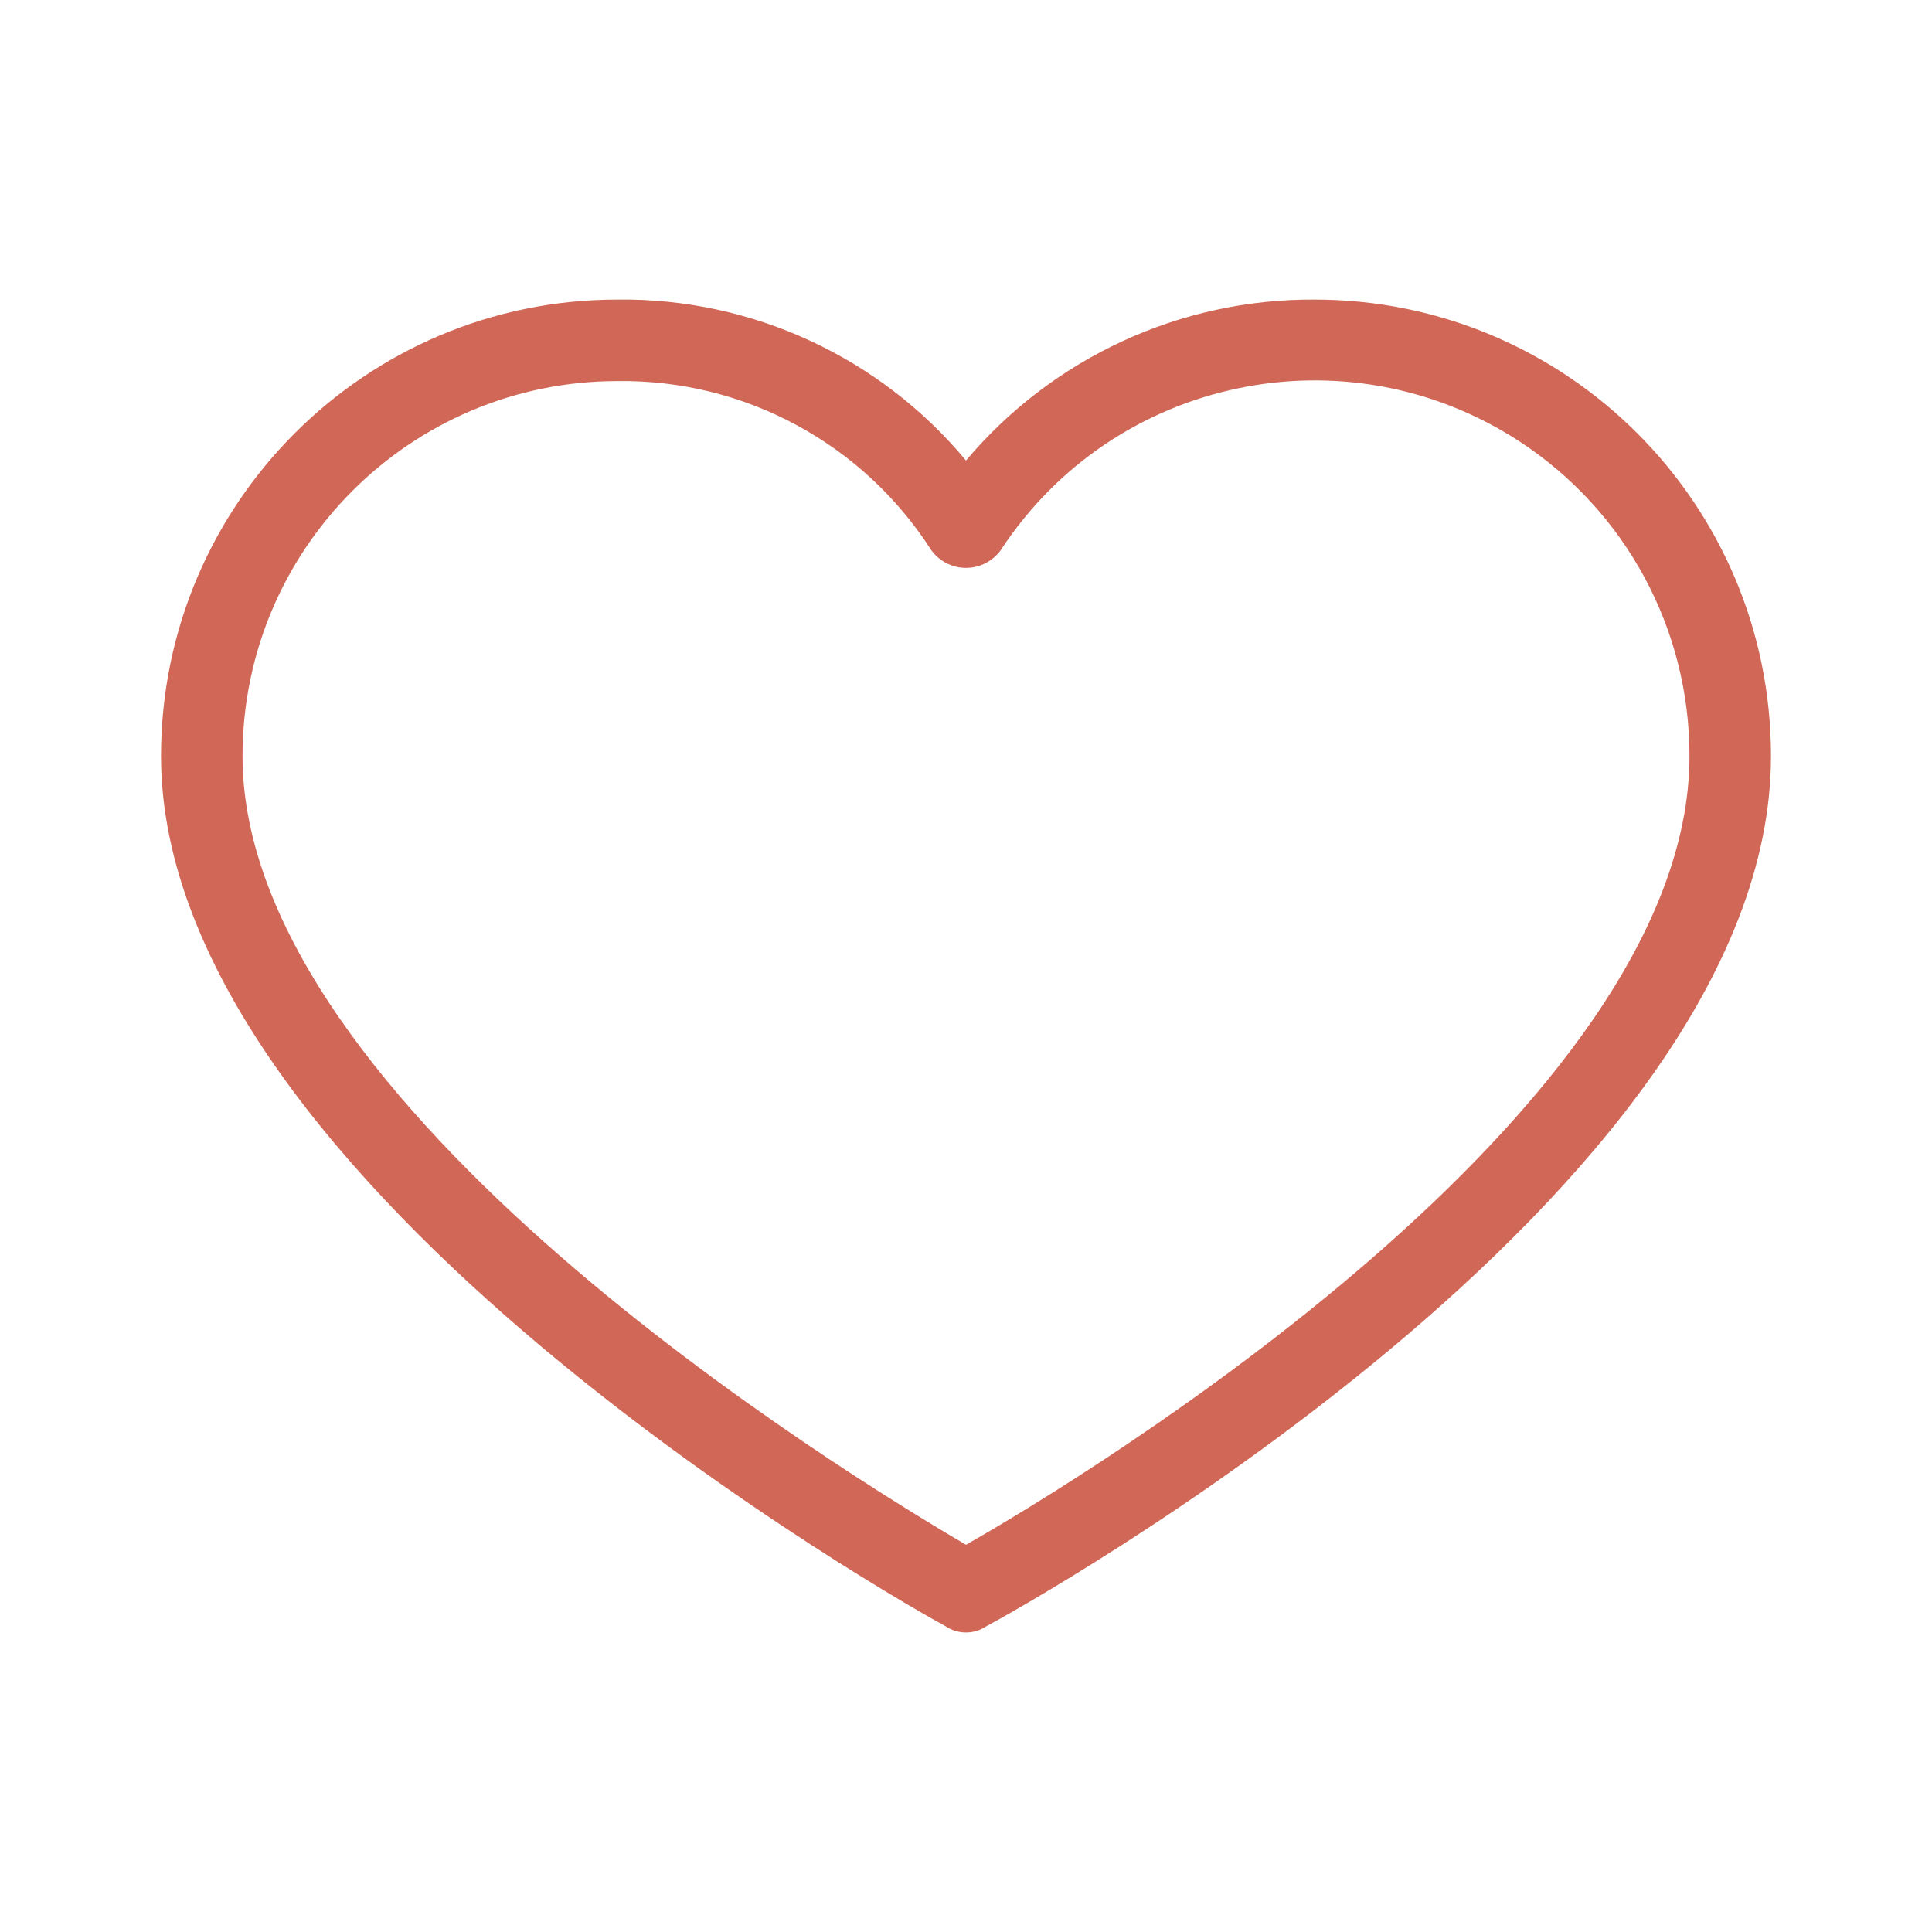 <svg width="32" height="32" viewBox="0 0 32 32" fill="none" xmlns="http://www.w3.org/2000/svg">
<g clip-path="url(#clip0_238_728)">
<path d="M21.772 4.962C19.548 4.95 17.433 5.927 16 7.628C14.576 5.915 12.455 4.935 10.228 4.962C6.052 4.962 2.667 8.347 2.667 12.523C2.667 19.679 15.156 26.666 15.662 26.936C15.867 27.073 16.133 27.073 16.337 26.936C16.844 26.666 29.333 19.78 29.333 12.523C29.333 8.347 25.948 4.962 21.772 4.962ZM16 25.586C14.042 24.439 4.017 18.329 4.017 12.523C4.017 9.093 6.798 6.312 10.228 6.312C12.328 6.284 14.294 7.344 15.426 9.114C15.656 9.43 16.099 9.501 16.416 9.271C16.477 9.227 16.53 9.174 16.574 9.114C18.451 6.243 22.3 5.437 25.171 7.314C26.929 8.464 27.986 10.423 27.983 12.523C27.983 18.396 17.958 24.472 16 25.586Z" fill="#D16757"/>
</g>
<defs>
<clipPath id="clip0_238_728">
<rect width="26.667" height="26.667" fill="#D16757" transform="translate(2.667 2.667)"/>
</clipPath>
</defs>
</svg>
